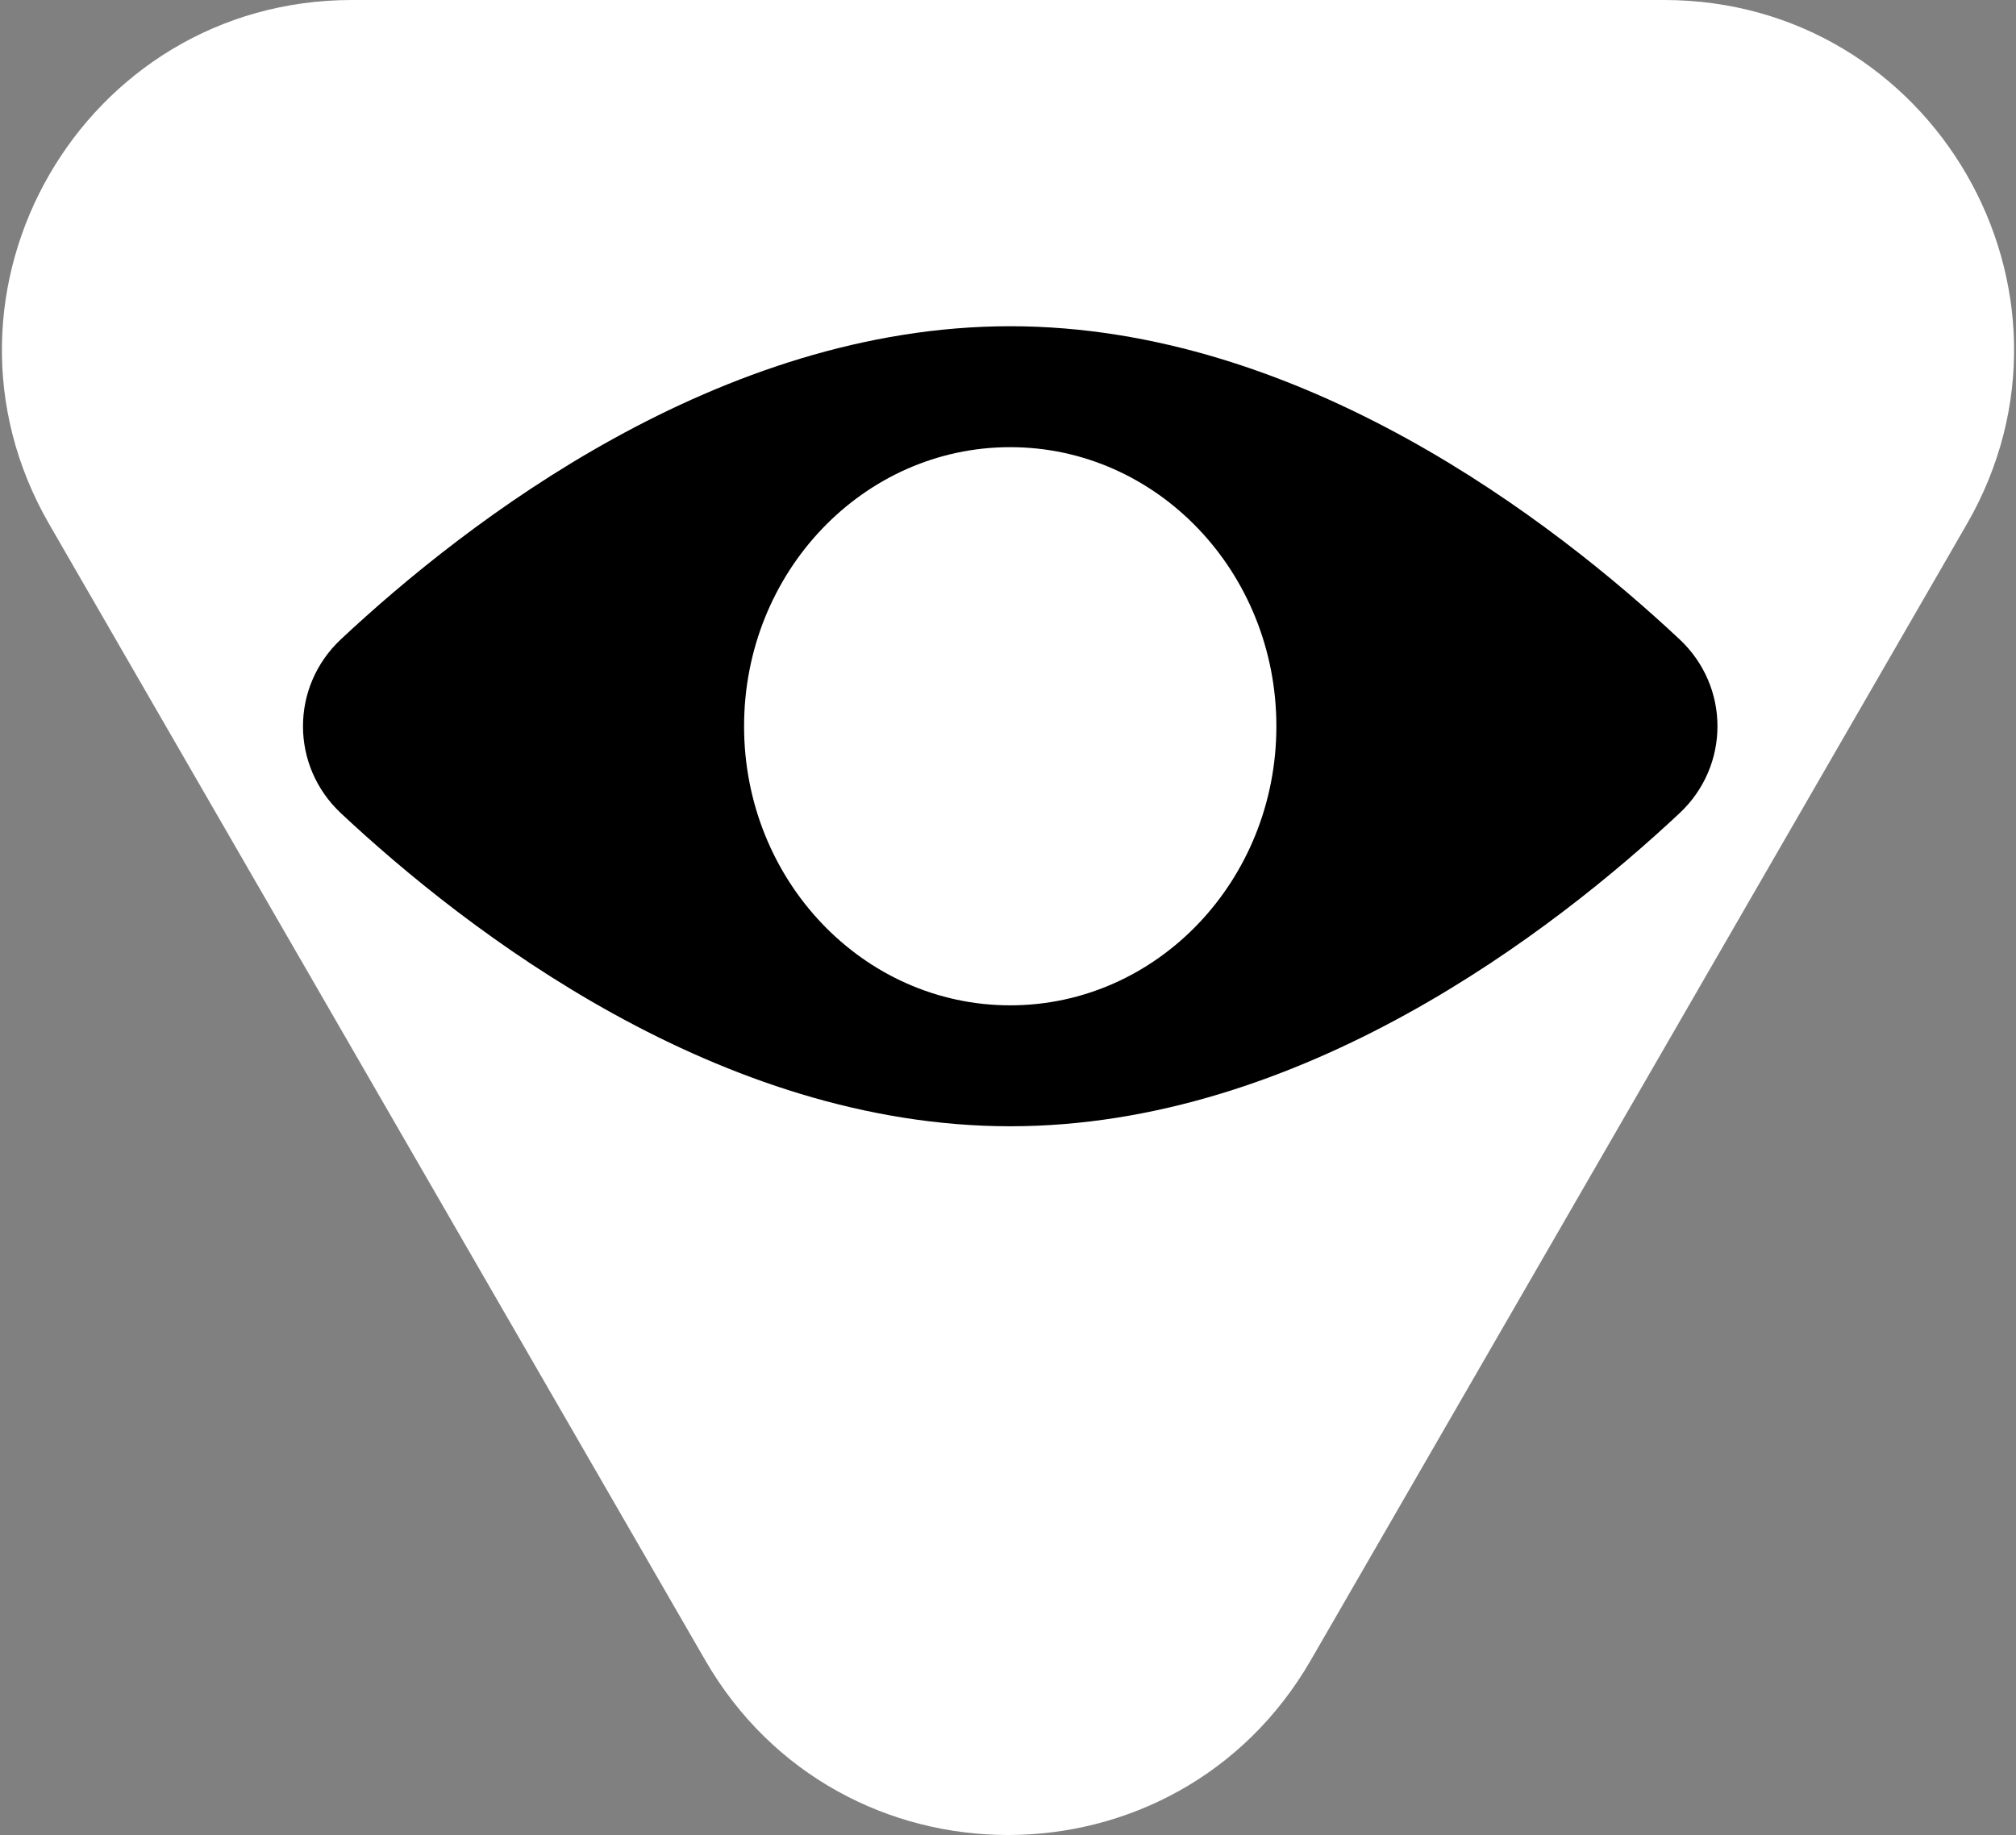 <svg width="346" height="315" viewBox="0 0 346 315" fill="none" xmlns="http://www.w3.org/2000/svg">
<rect x="0" y="0" width="346" height="315" fill="#808080" stroke="none"/>
<path d="M224.962 285C201.868 325 144.132 325 121.038 285L8.455 90C-14.639 50 14.229 0 60.417 0L285.583 0C331.771 0 360.639 50 337.545 90L224.962 285Z" fill="white"/>
<path fill-rule="evenodd" clip-rule="evenodd" d="M173.382 193.336C223.328 193.336 266.667 159.807 288.243 139.607C296.937 131.469 296.937 117.868 288.243 109.73C266.667 89.529 223.328 56 173.382 56C123.436 56 80.098 89.529 58.52 109.73C49.827 117.868 49.827 131.469 58.52 139.607C80.098 159.807 123.436 193.336 173.382 193.336ZM173.382 172.576C198.61 172.576 219.06 151.128 219.06 124.668C219.06 98.209 198.61 76.76 173.382 76.76C148.155 76.76 127.704 98.209 127.704 124.668C127.704 151.128 148.155 172.576 173.382 172.576Z" fill="black"/>
</svg>
